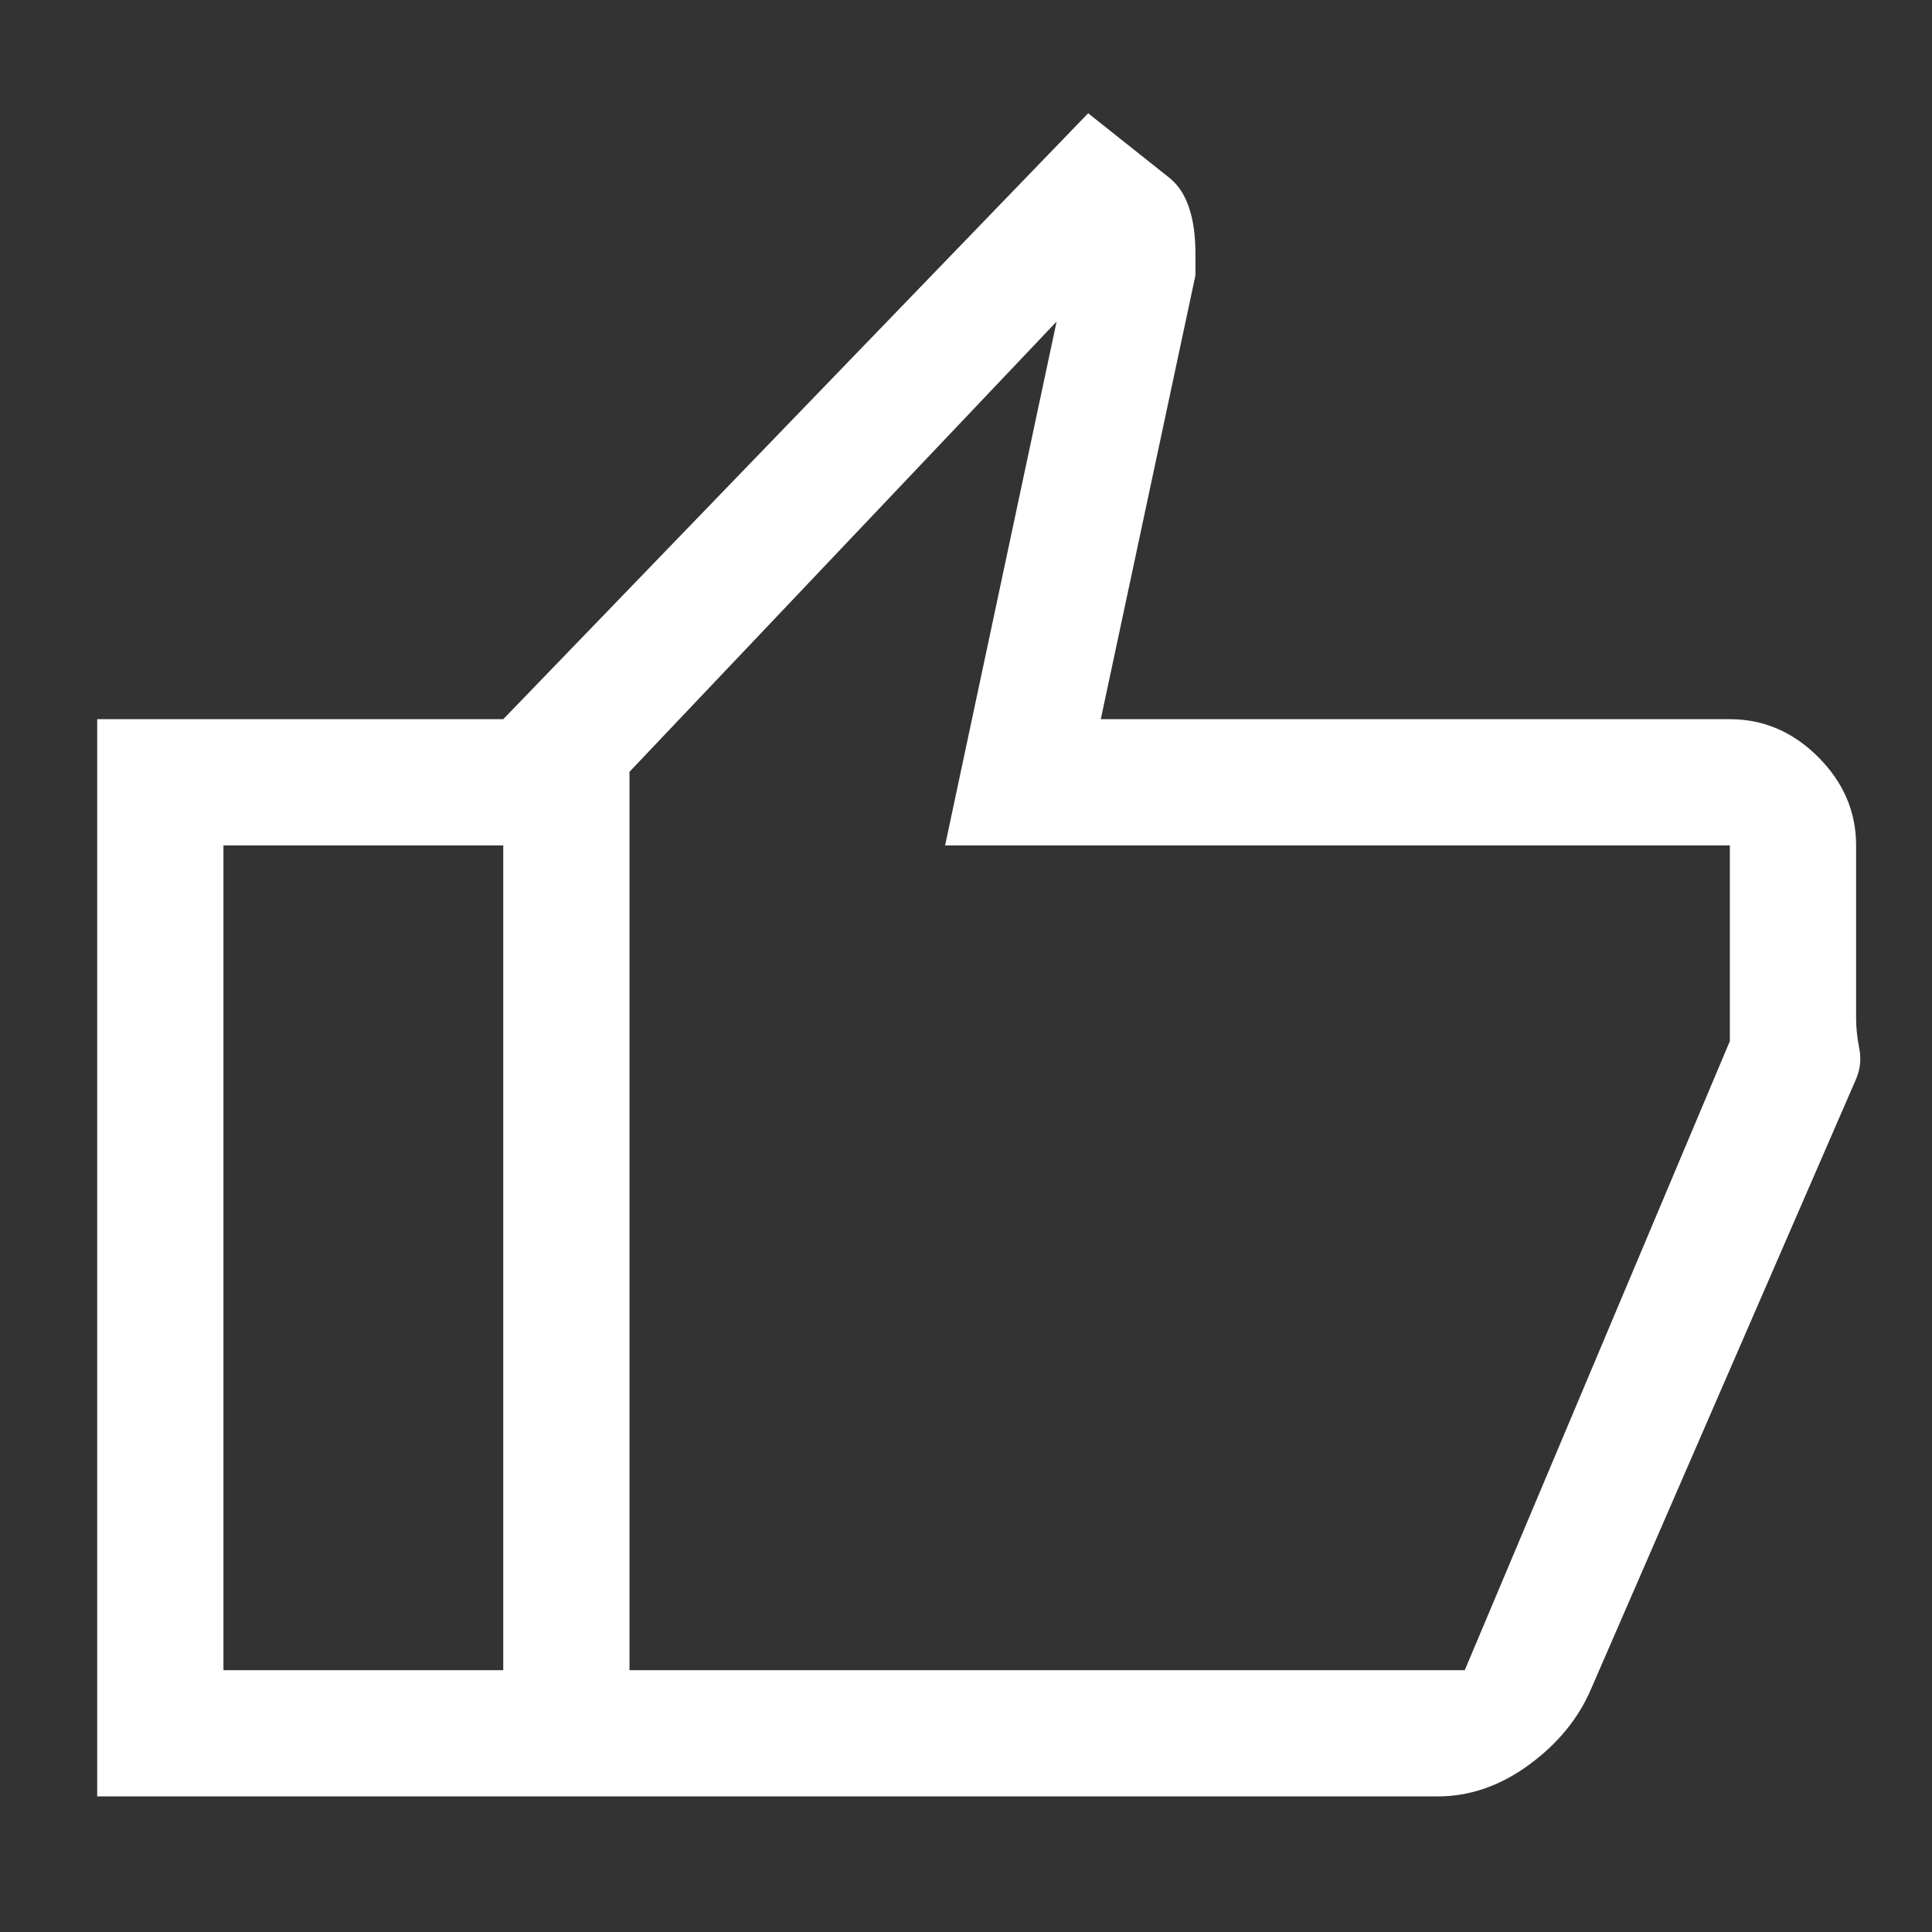 <?xml version="1.0" encoding="UTF-8" standalone="no" ?>
<!DOCTYPE svg PUBLIC "-//W3C//DTD SVG 1.1//EN" "http://www.w3.org/Graphics/SVG/1.1/DTD/svg11.dtd">
<svg xmlns="http://www.w3.org/2000/svg" xmlns:xlink="http://www.w3.org/1999/xlink" version="1.1" width="500" height="500" viewBox="0 0 500 500" xml:space="preserve">
<rect x="0" y="0" width="500" height="500" fill="#333333" stroke="none"/>
<desc>Created with Fabric.js 4.6.0</desc>
<defs>
</defs>
<g transform="matrix(10.89 0 0 10.89 253.41 247.11)" id="RKxJVogRQYjcL2TZM9q_i"  >
<path style="stroke: none; stroke-width: 1; stroke-dasharray: none; stroke-linecap: butt; stroke-dashoffset: 0; stroke-linejoin: miter; stroke-miterlimit: 4; fill: rgb(255,255,255); fill-rule: nonzero; opacity: 1;" vector-effect="non-scaling-stroke"  transform=" translate(-24.91, -22)" d="M 35.8 42 L 13.6 42 L 13.6 16.4 L 27.5 2 L 29.45 3.55 Q 29.75 3.8 29.9 4.25 Q 30.05 4.7 30.05 5.35 L 30.05 5.85 L 27.8 16.4 L 42.75 16.4 Q 43.95 16.4 44.85 17.3 Q 45.75 18.2 45.75 19.4 L 45.75 23.5 Q 45.75 23.85 45.825 24.225 Q 45.9 24.6 45.75 24.95 L 39.45 39.45 Q 39 40.5 37.975 41.25 Q 36.95 42 35.8 42 Z M 16.6 39 L 36.45 39 L 42.75 24.05 L 42.75 19.4 L 24.1 19.4 L 26.75 6.95 L 16.6 17.65 Z M 16.6 17.65 L 16.6 39 Z M 13.6 16.4 L 13.6 19.4 L 6.95 19.4 L 6.95 39 L 13.6 39 L 13.6 42 L 3.95 42 L 3.95 16.4 Z" stroke-linecap="round" />
</g>
</svg>